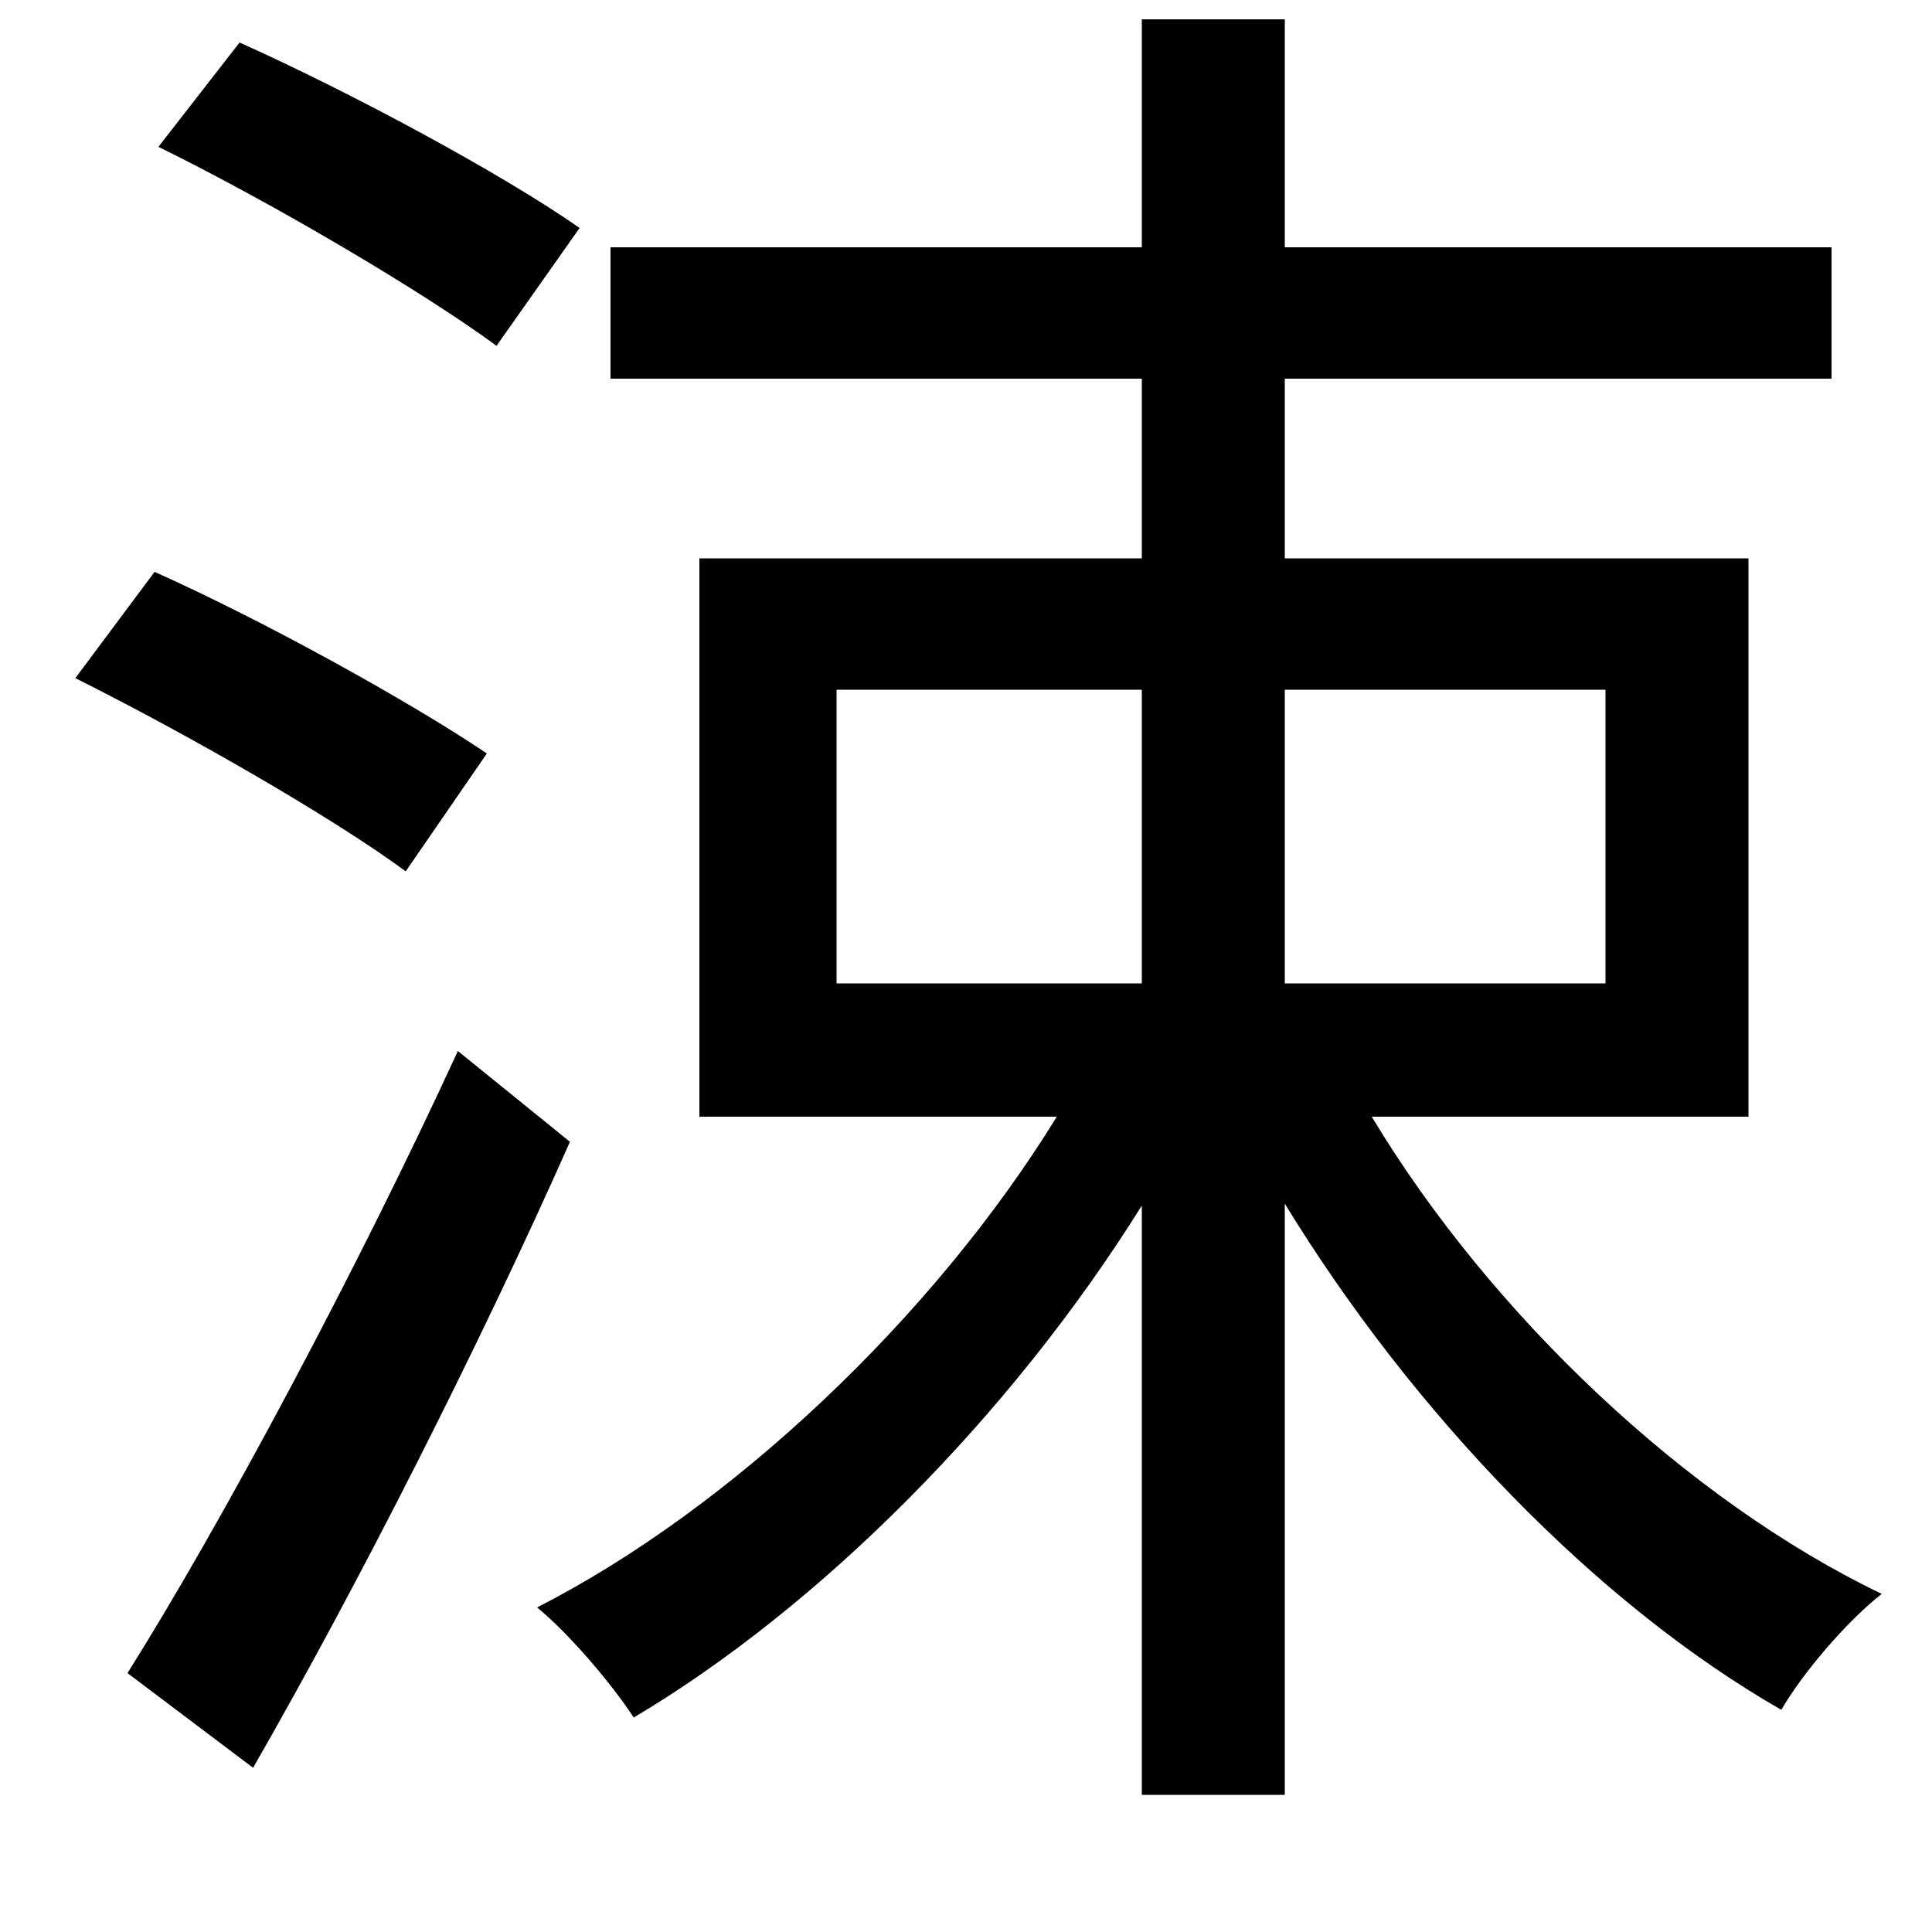 <svg xmlns="http://www.w3.org/2000/svg"
    viewBox="0 0 1000 1000">
  <!--
© 2014-2021 Adobe (http://www.adobe.com/).
Noto is a trademark of Google Inc.
This Font Software is licensed under the SIL Open Font License, Version 1.1. This Font Software is distributed on an "AS IS" BASIS, WITHOUT WARRANTIES OR CONDITIONS OF ANY KIND, either express or implied. See the SIL Open Font License for the specific language, permissions and limitations governing your use of this Font Software.
http://scripts.sil.org/OFL
  -->
<path d="M82 76C141 105 219 151 257 179L300 118C260 90 182 48 124 22ZM39 351C97 380 172 423 210 451L252 390C212 363 136 321 80 296ZM66 866L131 915C185 821 248 697 295 591L237 544C185 657 115 788 66 866ZM362 289L362 578 547 578C483 682 378 781 278 832 295 846 317 872 328 889 424 832 523 733 591 624L591 929 665 929 665 623C731 731 826 830 922 885 933 866 956 839 974 825 874 777 772 681 710 578L905 578 905 289 665 289 665 196 948 196 948 128 665 128 665 10 591 10 591 128 316 128 316 196 591 196 591 289ZM433 357L591 357 591 509 433 509ZM665 357L831 357 831 509 665 509Z"/>
</svg>